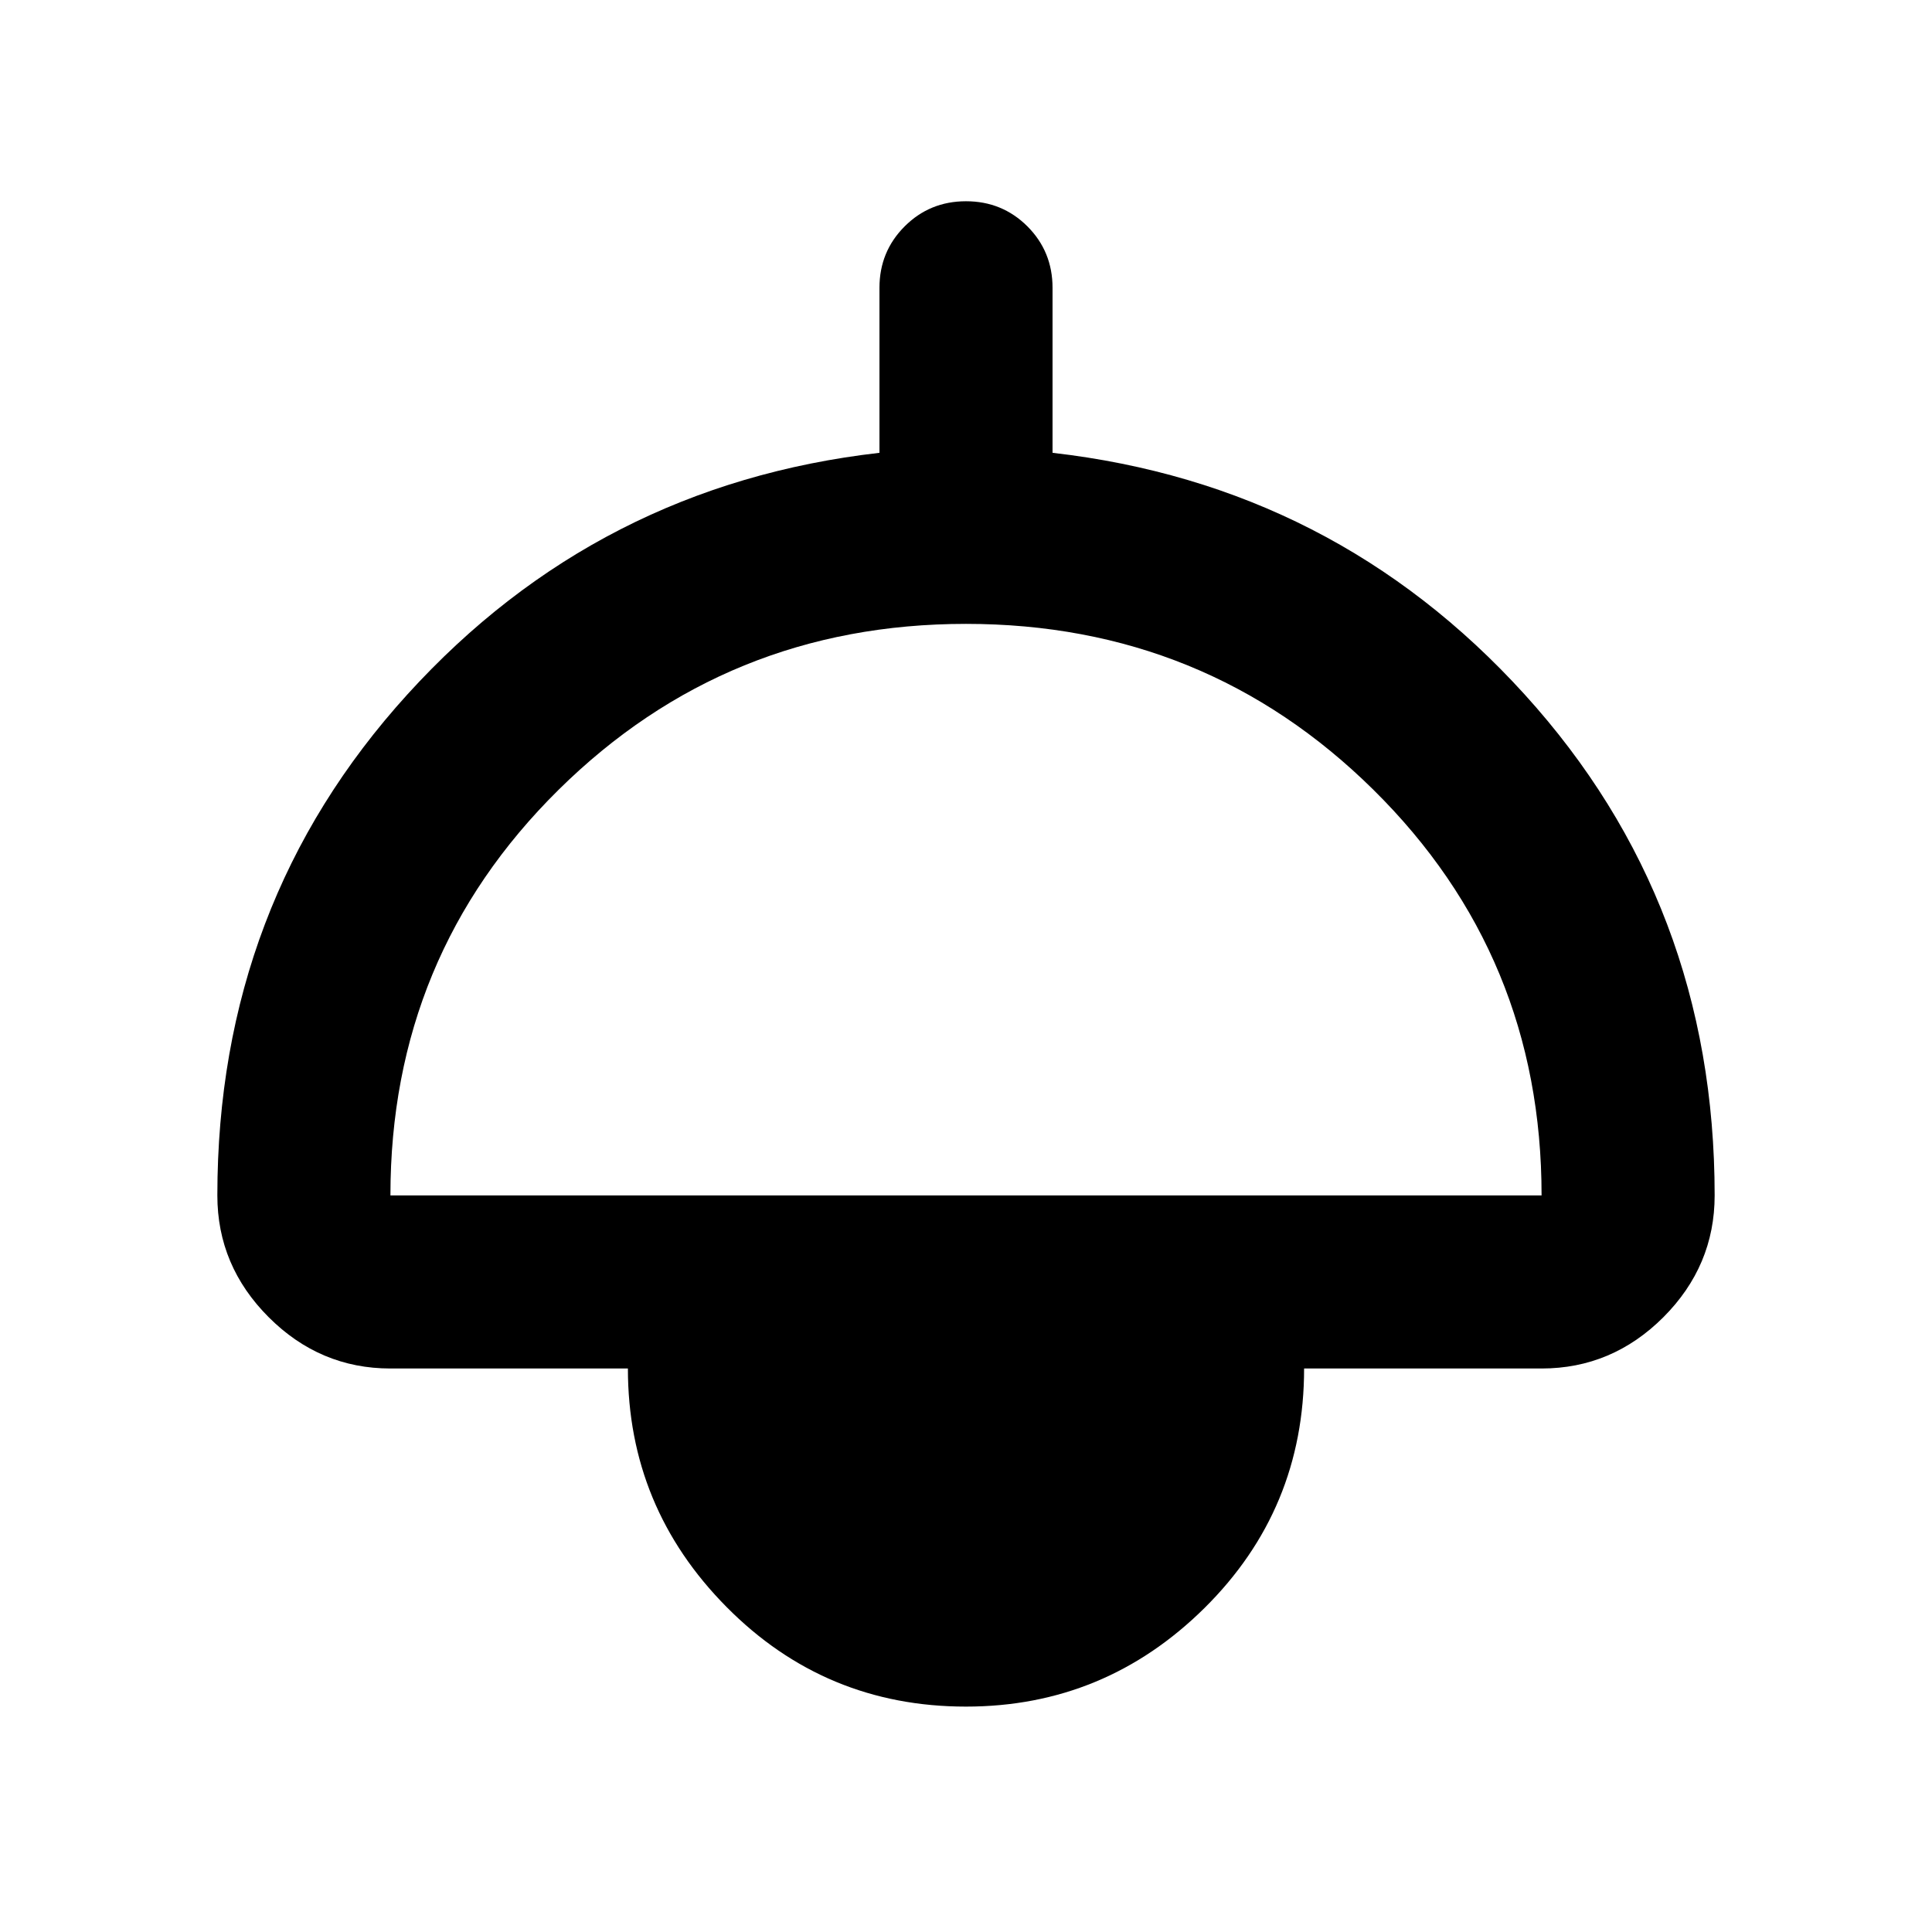 <svg xmlns="http://www.w3.org/2000/svg" height="24" width="24"><path d="M12 21.2Q10.25 21.2 9.025 19.962Q7.8 18.725 7.8 17H4.85Q3.975 17 3.338 16.363Q2.7 15.725 2.7 14.85Q2.7 11.225 5.062 8.625Q7.425 6.025 10.925 5.625V3.575Q10.925 3.125 11.238 2.812Q11.55 2.5 12 2.5Q12.45 2.5 12.763 2.812Q13.075 3.125 13.075 3.575V5.625Q16.575 6.025 18.938 8.625Q21.3 11.225 21.3 14.85Q21.3 15.725 20.663 16.363Q20.025 17 19.15 17H16.2Q16.2 18.75 14.963 19.975Q13.725 21.2 12 21.2ZM4.85 14.85H19.15Q19.15 11.875 17.062 9.812Q14.975 7.75 12 7.75Q9.025 7.75 6.938 9.812Q4.85 11.875 4.85 14.85ZM12 19.05Q12.875 19.05 13.463 18.462Q14.05 17.875 14.05 17H9.95Q9.95 17.875 10.538 18.462Q11.125 19.05 12 19.05ZM12 19.05Q11.125 19.05 10.538 18.462Q9.95 17.875 9.95 17H14.05Q14.05 17.875 13.463 18.462Q12.875 19.05 12 19.05Z"/></svg>